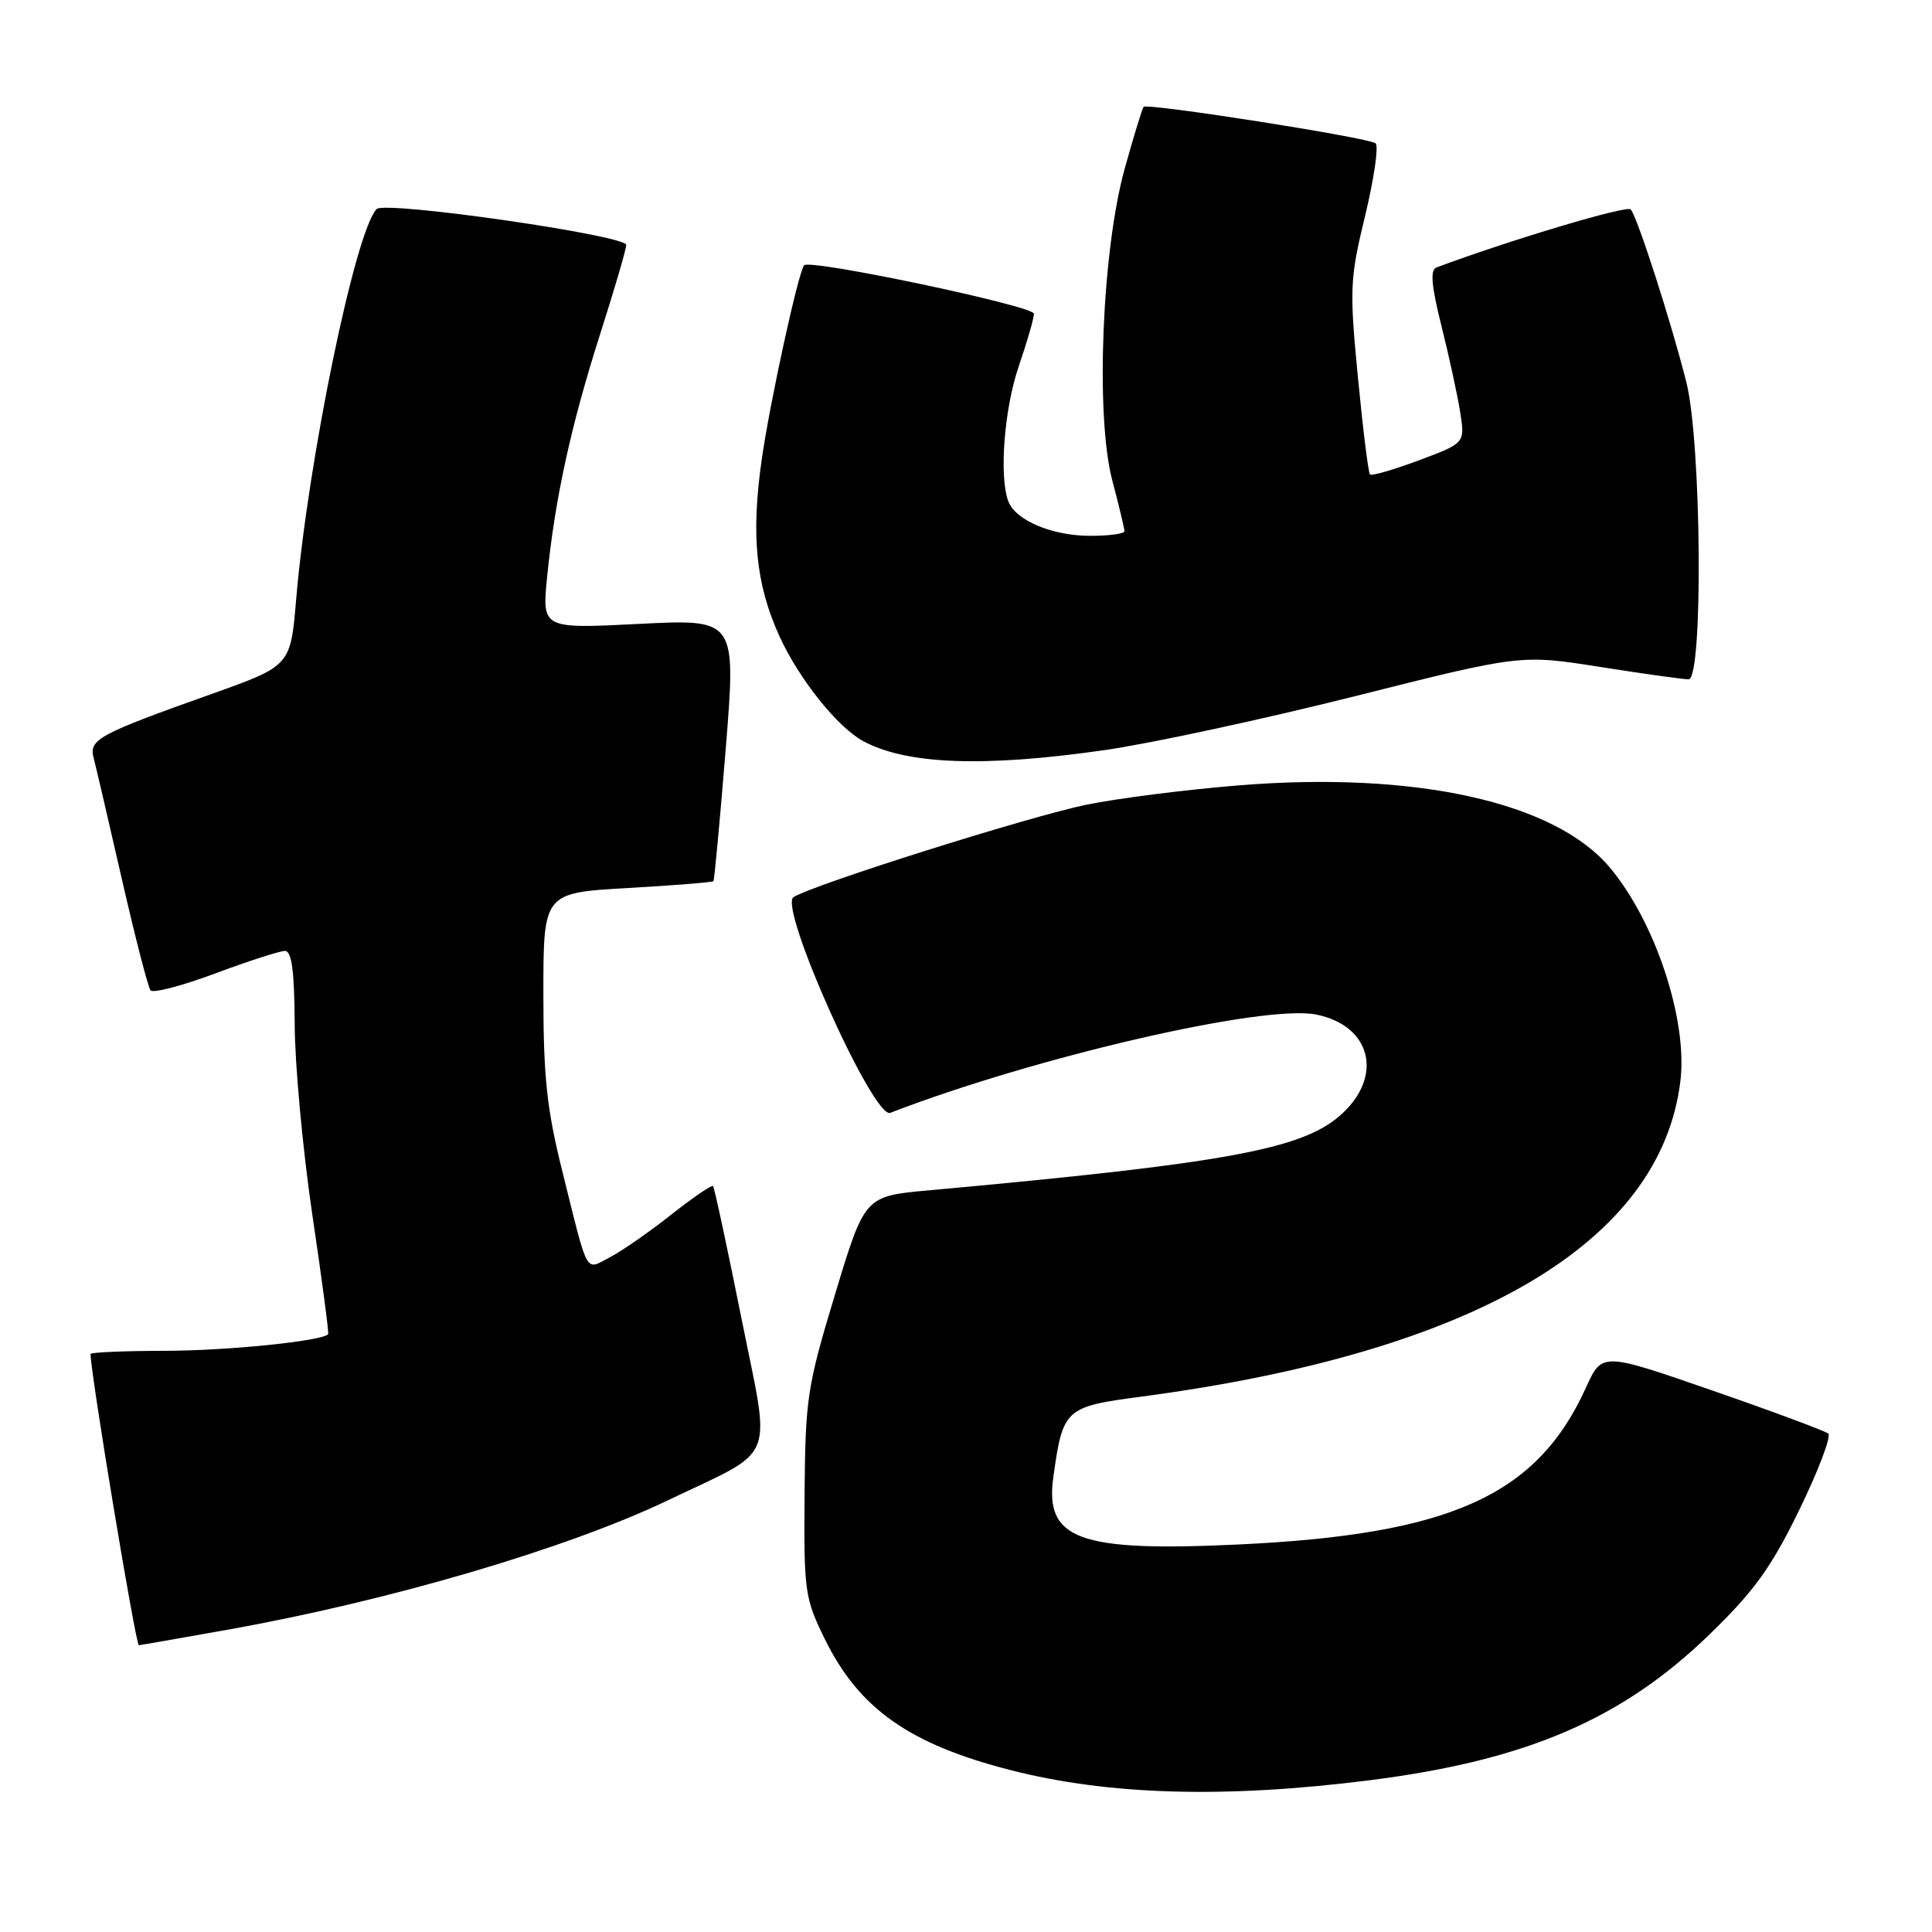 <?xml version="1.0" encoding="UTF-8" standalone="no"?>
<!DOCTYPE svg PUBLIC "-//W3C//DTD SVG 1.1//EN" "http://www.w3.org/Graphics/SVG/1.1/DTD/svg11.dtd" >
<svg xmlns="http://www.w3.org/2000/svg" xmlns:xlink="http://www.w3.org/1999/xlink" version="1.1" viewBox="0 0 256 256">
 <g >
 <path fill="currentColor"
d=" M 181.50 235.89 C 202.27 233.26 214.95 227.81 226.56 216.53 C 232.46 210.81 234.71 207.68 238.43 200.04 C 240.95 194.86 242.67 190.32 242.26 189.96 C 241.84 189.61 234.92 187.03 226.89 184.25 C 212.28 179.18 212.28 179.18 210.16 183.84 C 203.66 198.19 192.21 203.35 163.93 204.66 C 142.94 205.64 138.42 203.98 139.57 195.74 C 140.84 186.63 141.09 186.40 151.32 185.05 C 195.37 179.20 220.12 164.67 222.67 143.17 C 223.62 135.08 219.31 122.08 213.29 114.93 C 205.99 106.25 187.50 102.17 164.09 104.07 C 157.16 104.63 148.12 105.78 144.00 106.62 C 136.49 108.15 107.70 117.23 105.14 118.88 C 103.12 120.18 115.74 148.32 117.96 147.46 C 137.12 140.06 167.48 133.05 174.39 134.43 C 181.76 135.90 183.38 142.70 177.58 147.80 C 172.44 152.31 162.27 154.16 123.04 157.73 C 114.58 158.50 114.58 158.50 110.65 171.50 C 106.95 183.72 106.71 185.31 106.61 198.00 C 106.51 210.86 106.63 211.77 109.29 217.18 C 113.82 226.41 120.50 231.12 133.91 234.55 C 146.90 237.88 162.34 238.32 181.50 235.89 Z  M 30.08 215.96 C 51.48 212.15 75.09 205.21 88.50 198.80 C 103.11 191.80 102.15 194.16 98.27 174.80 C 96.36 165.28 94.66 157.35 94.48 157.16 C 94.30 156.98 91.80 158.69 88.91 160.97 C 86.03 163.25 82.39 165.78 80.82 166.59 C 77.48 168.32 78.02 169.30 74.54 155.32 C 72.45 146.96 72.00 142.74 72.00 131.72 C 72.00 118.31 72.00 118.31 83.15 117.67 C 89.29 117.32 94.41 116.91 94.53 116.76 C 94.66 116.62 95.39 108.74 96.16 99.26 C 97.55 82.02 97.55 82.02 84.68 82.67 C 71.81 83.32 71.81 83.32 72.50 76.41 C 73.53 66.12 75.64 56.44 79.50 44.33 C 81.41 38.38 82.97 33.03 82.98 32.46 C 83.00 31.18 51.01 26.58 49.91 27.70 C 47.08 30.57 40.80 61.07 39.24 79.44 C 38.50 88.23 38.50 88.23 28.00 91.97 C 12.99 97.31 11.76 97.98 12.41 100.44 C 12.71 101.57 14.39 108.80 16.15 116.50 C 17.91 124.20 19.62 130.83 19.95 131.23 C 20.29 131.63 24.15 130.62 28.53 128.98 C 32.91 127.35 37.06 126.01 37.75 126.00 C 38.66 126.00 39.01 128.64 39.05 135.75 C 39.07 141.11 40.13 152.47 41.39 161.00 C 42.66 169.53 43.60 176.63 43.48 176.78 C 42.80 177.69 30.07 178.99 21.75 178.99 C 16.39 179.00 12.00 179.19 12.00 179.41 C 12.00 181.98 17.98 218.00 18.40 218.00 C 18.54 218.00 23.79 217.08 30.08 215.96 Z  M 146.32 99.40 C 152.47 98.52 167.40 95.30 179.50 92.26 C 201.50 86.72 201.50 86.72 212.00 88.37 C 217.78 89.28 223.06 90.02 223.75 90.01 C 225.70 89.99 225.46 58.62 223.45 50.64 C 221.45 42.70 216.95 28.72 216.08 27.75 C 215.56 27.18 200.28 31.74 190.34 35.44 C 189.48 35.75 189.66 37.84 191.00 43.19 C 192.01 47.21 193.12 52.35 193.48 54.60 C 194.13 58.71 194.13 58.71 188.03 60.99 C 184.68 62.24 181.75 63.09 181.53 62.87 C 181.31 62.64 180.59 56.85 179.93 49.98 C 178.80 38.28 178.86 36.94 180.89 28.57 C 182.07 23.66 182.70 19.35 182.27 18.99 C 181.40 18.24 152.02 13.63 151.53 14.16 C 151.36 14.35 150.24 17.99 149.05 22.26 C 146.01 33.17 145.13 55.08 147.38 63.64 C 148.27 67.02 149.00 70.06 149.00 70.39 C 149.00 70.73 146.95 71.00 144.45 71.00 C 139.44 71.00 134.58 68.96 133.62 66.46 C 132.36 63.18 133.06 54.15 135.00 48.50 C 136.10 45.30 137.00 42.18 137.00 41.57 C 137.00 40.54 107.33 34.29 106.55 35.15 C 105.80 35.99 102.03 53.21 100.94 60.84 C 99.49 70.95 100.15 77.45 103.31 84.37 C 105.90 90.01 111.00 96.39 114.39 98.21 C 120.15 101.31 130.34 101.69 146.32 99.40 Z "/>
</g>
</svg>